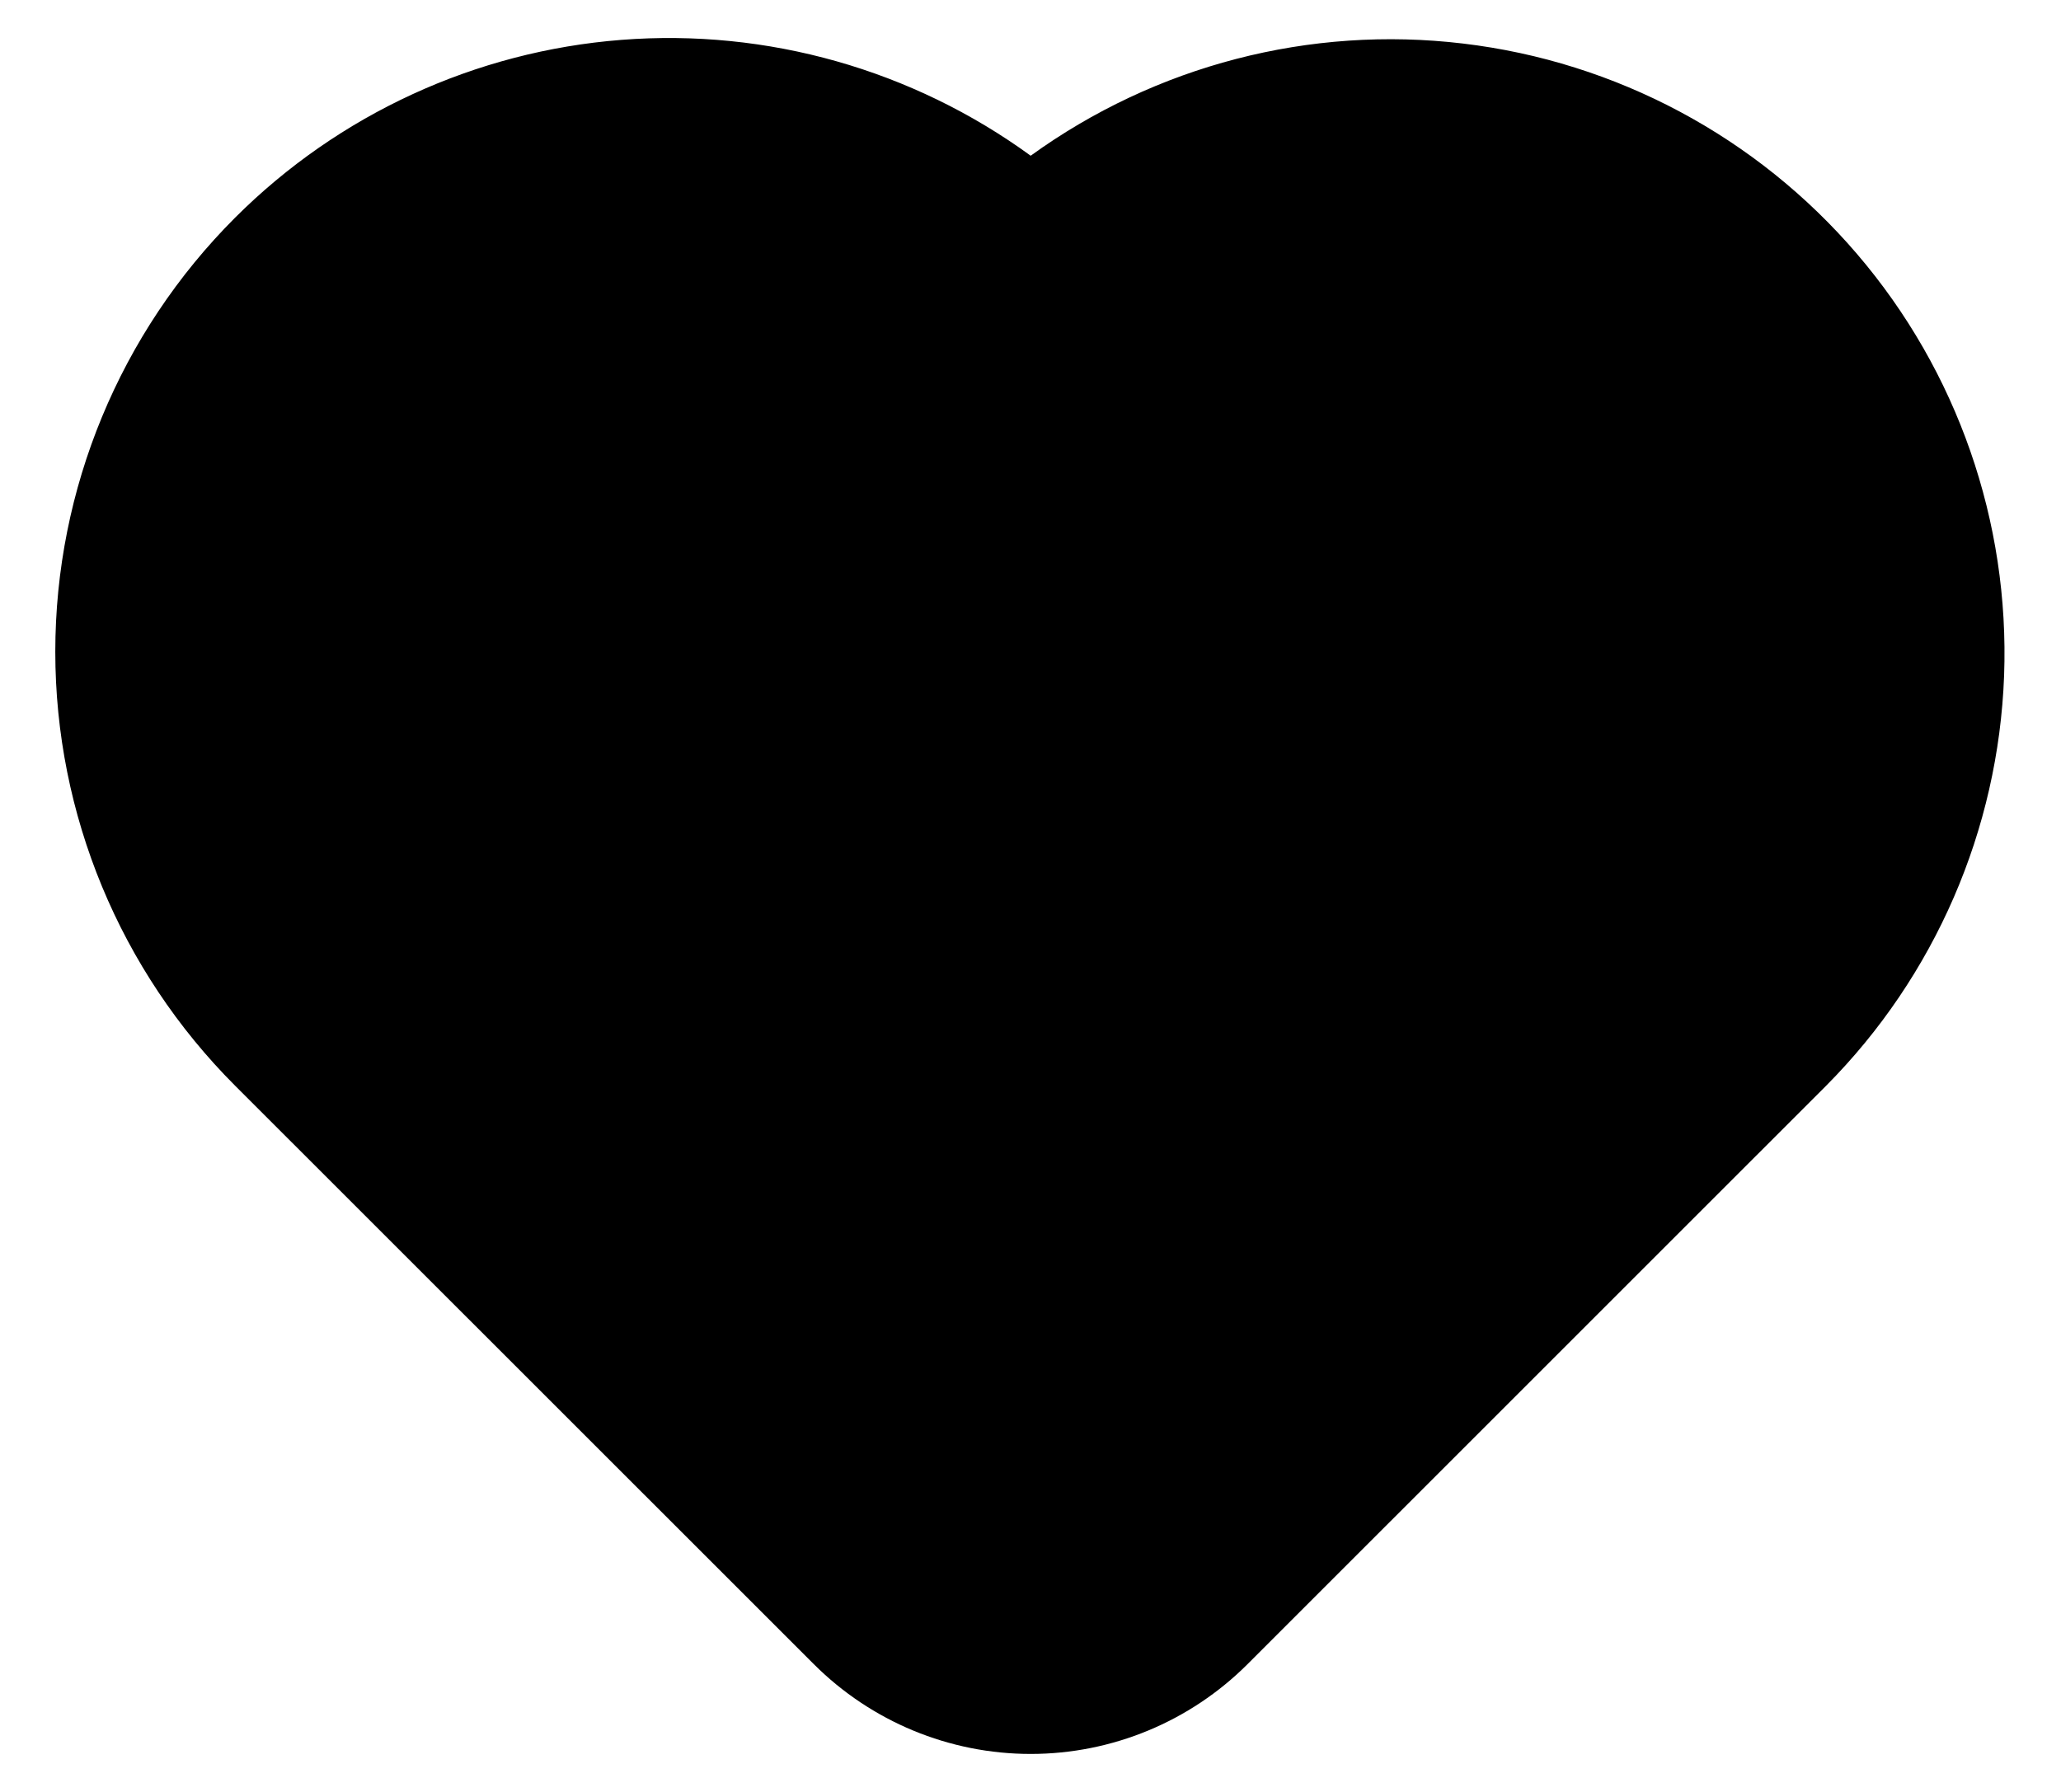 <svg width="23" height="20" viewBox="0 0 23 20" fill="none" xmlns="http://www.w3.org/2000/svg">
<path fill-rule="evenodd" clip-rule="evenodd" d="M2.623 2.43C3.778 1.276 5.307 0.572 6.935 0.445C8.563 0.318 10.182 0.777 11.502 1.738C12.896 0.73 14.618 0.282 16.327 0.486C18.036 0.689 19.605 1.528 20.724 2.835C21.843 4.142 22.428 5.823 22.365 7.542C22.301 9.262 21.593 10.895 20.381 12.116L13.923 18.573C13.281 19.215 12.41 19.576 11.502 19.576C10.594 19.576 9.723 19.215 9.081 18.573L2.623 12.117C1.339 10.832 0.617 9.09 0.617 7.274C0.617 5.458 1.339 3.714 2.623 2.43Z" fill="black"/>
</svg>
